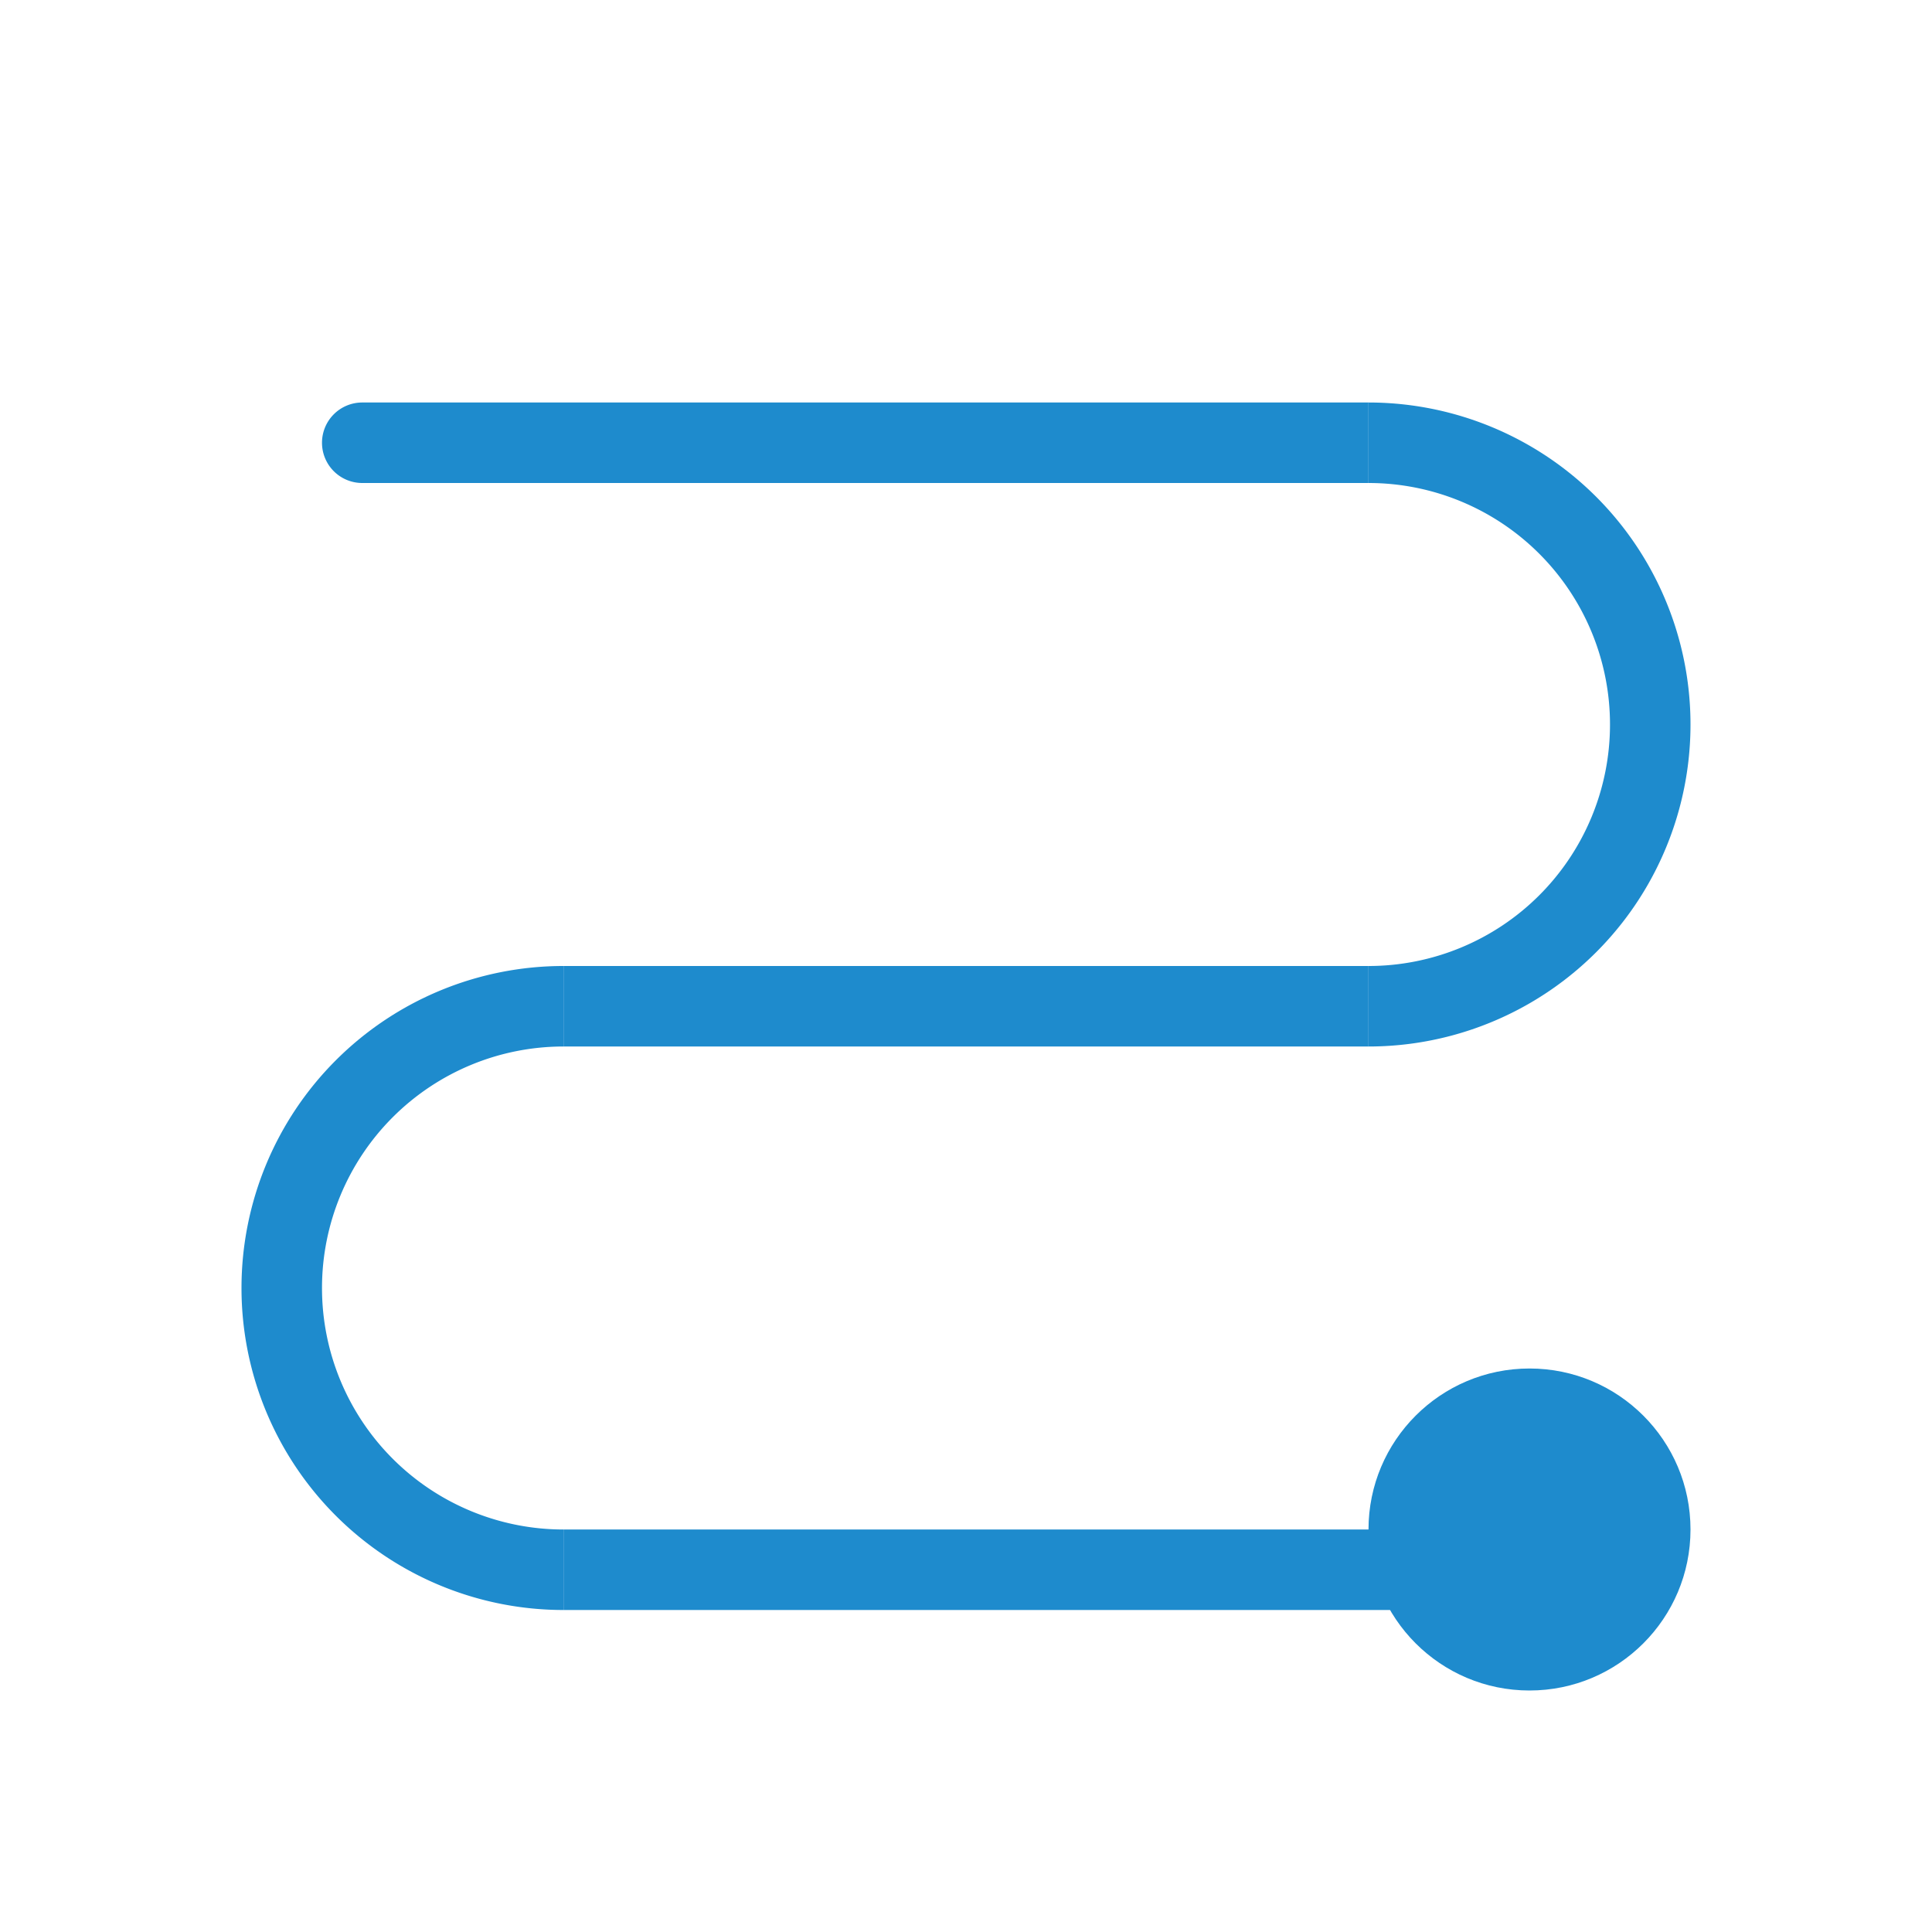 <svg viewBox="0 0 24 24" xmlns="http://www.w3.org/2000/svg"><g fill="#1e8bcd"><path d="m4.5 5a.5.5 0 0 0 -.5.5.5.5 0 0 0 .5.5h12.5v-1z"/><path d="m7 19h11v1h-11z"/><path d="m7 12h10v1h-10z"/><path d="m17 5v1a3 3 0 0 1 3 3 3 3 0 0 1 -3 3v1a4 4 0 0 0 4-4 4 4 0 0 0 -4-4z"/><path d="m7 12v1a3 3 0 0 0 -3 3 3 3 0 0 0 3 3v1a4 4 0 0 1 -4-4 4 4 0 0 1 4-4z"/><circle cx="19" cy="19" r="2"/></g></svg>